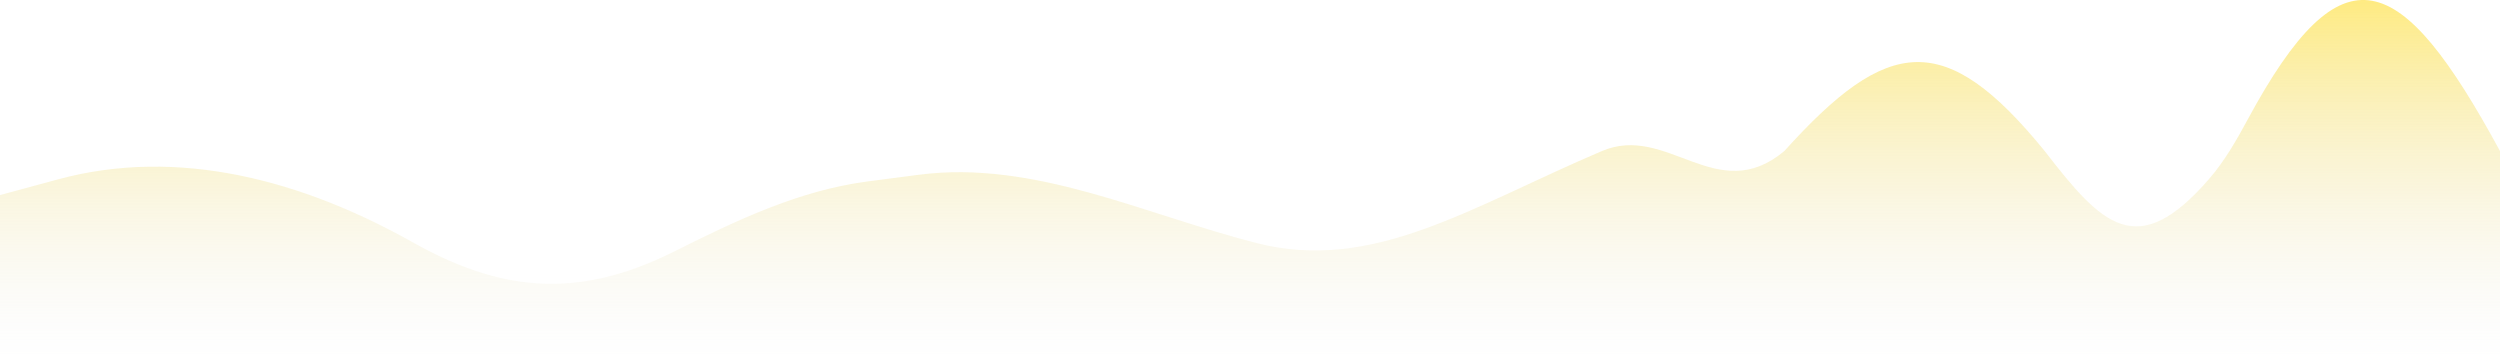 <svg width="625" height="89" viewBox="0 0 625 89" fill="none" xmlns="http://www.w3.org/2000/svg">
<path opacity="0.5" d="M561.872 29.97C585.638 -14.063 600.146 -7.981 625 37.766V89H0V48.77L14.524 44.836C44.768 36.645 75.798 45.2 103.119 60.541C124.268 72.416 143.575 75.385 168.588 62.856C184.011 55.13 199.792 47.596 216.897 45.363L229.666 43.695C258.498 39.93 286.01 53.589 314.185 60.776C343.237 68.187 367.582 51.784 400.467 37.766C416.85 30.782 429.266 51.82 446.079 37.766C471.97 9.04 486.26 7.181 511.179 37.766C525.49 56.291 534.292 65.563 552.37 44.624C556.175 40.217 559.107 35.093 561.872 29.97Z" fill="url(#paint0_linear_109_572)"/>
<defs>
<linearGradient id="paint0_linear_109_572" x1="586.72" y1="-0.459" x2="586.72" y2="91.117" gradientUnits="userSpaceOnUse">
<stop stop-color="#FED602"/>
<stop offset="1" stop-color="#D9D9D9" stop-opacity="0"/>
<stop offset="1" stop-color="#FED602" stop-opacity="0"/>
</linearGradient>
</defs>
</svg>
